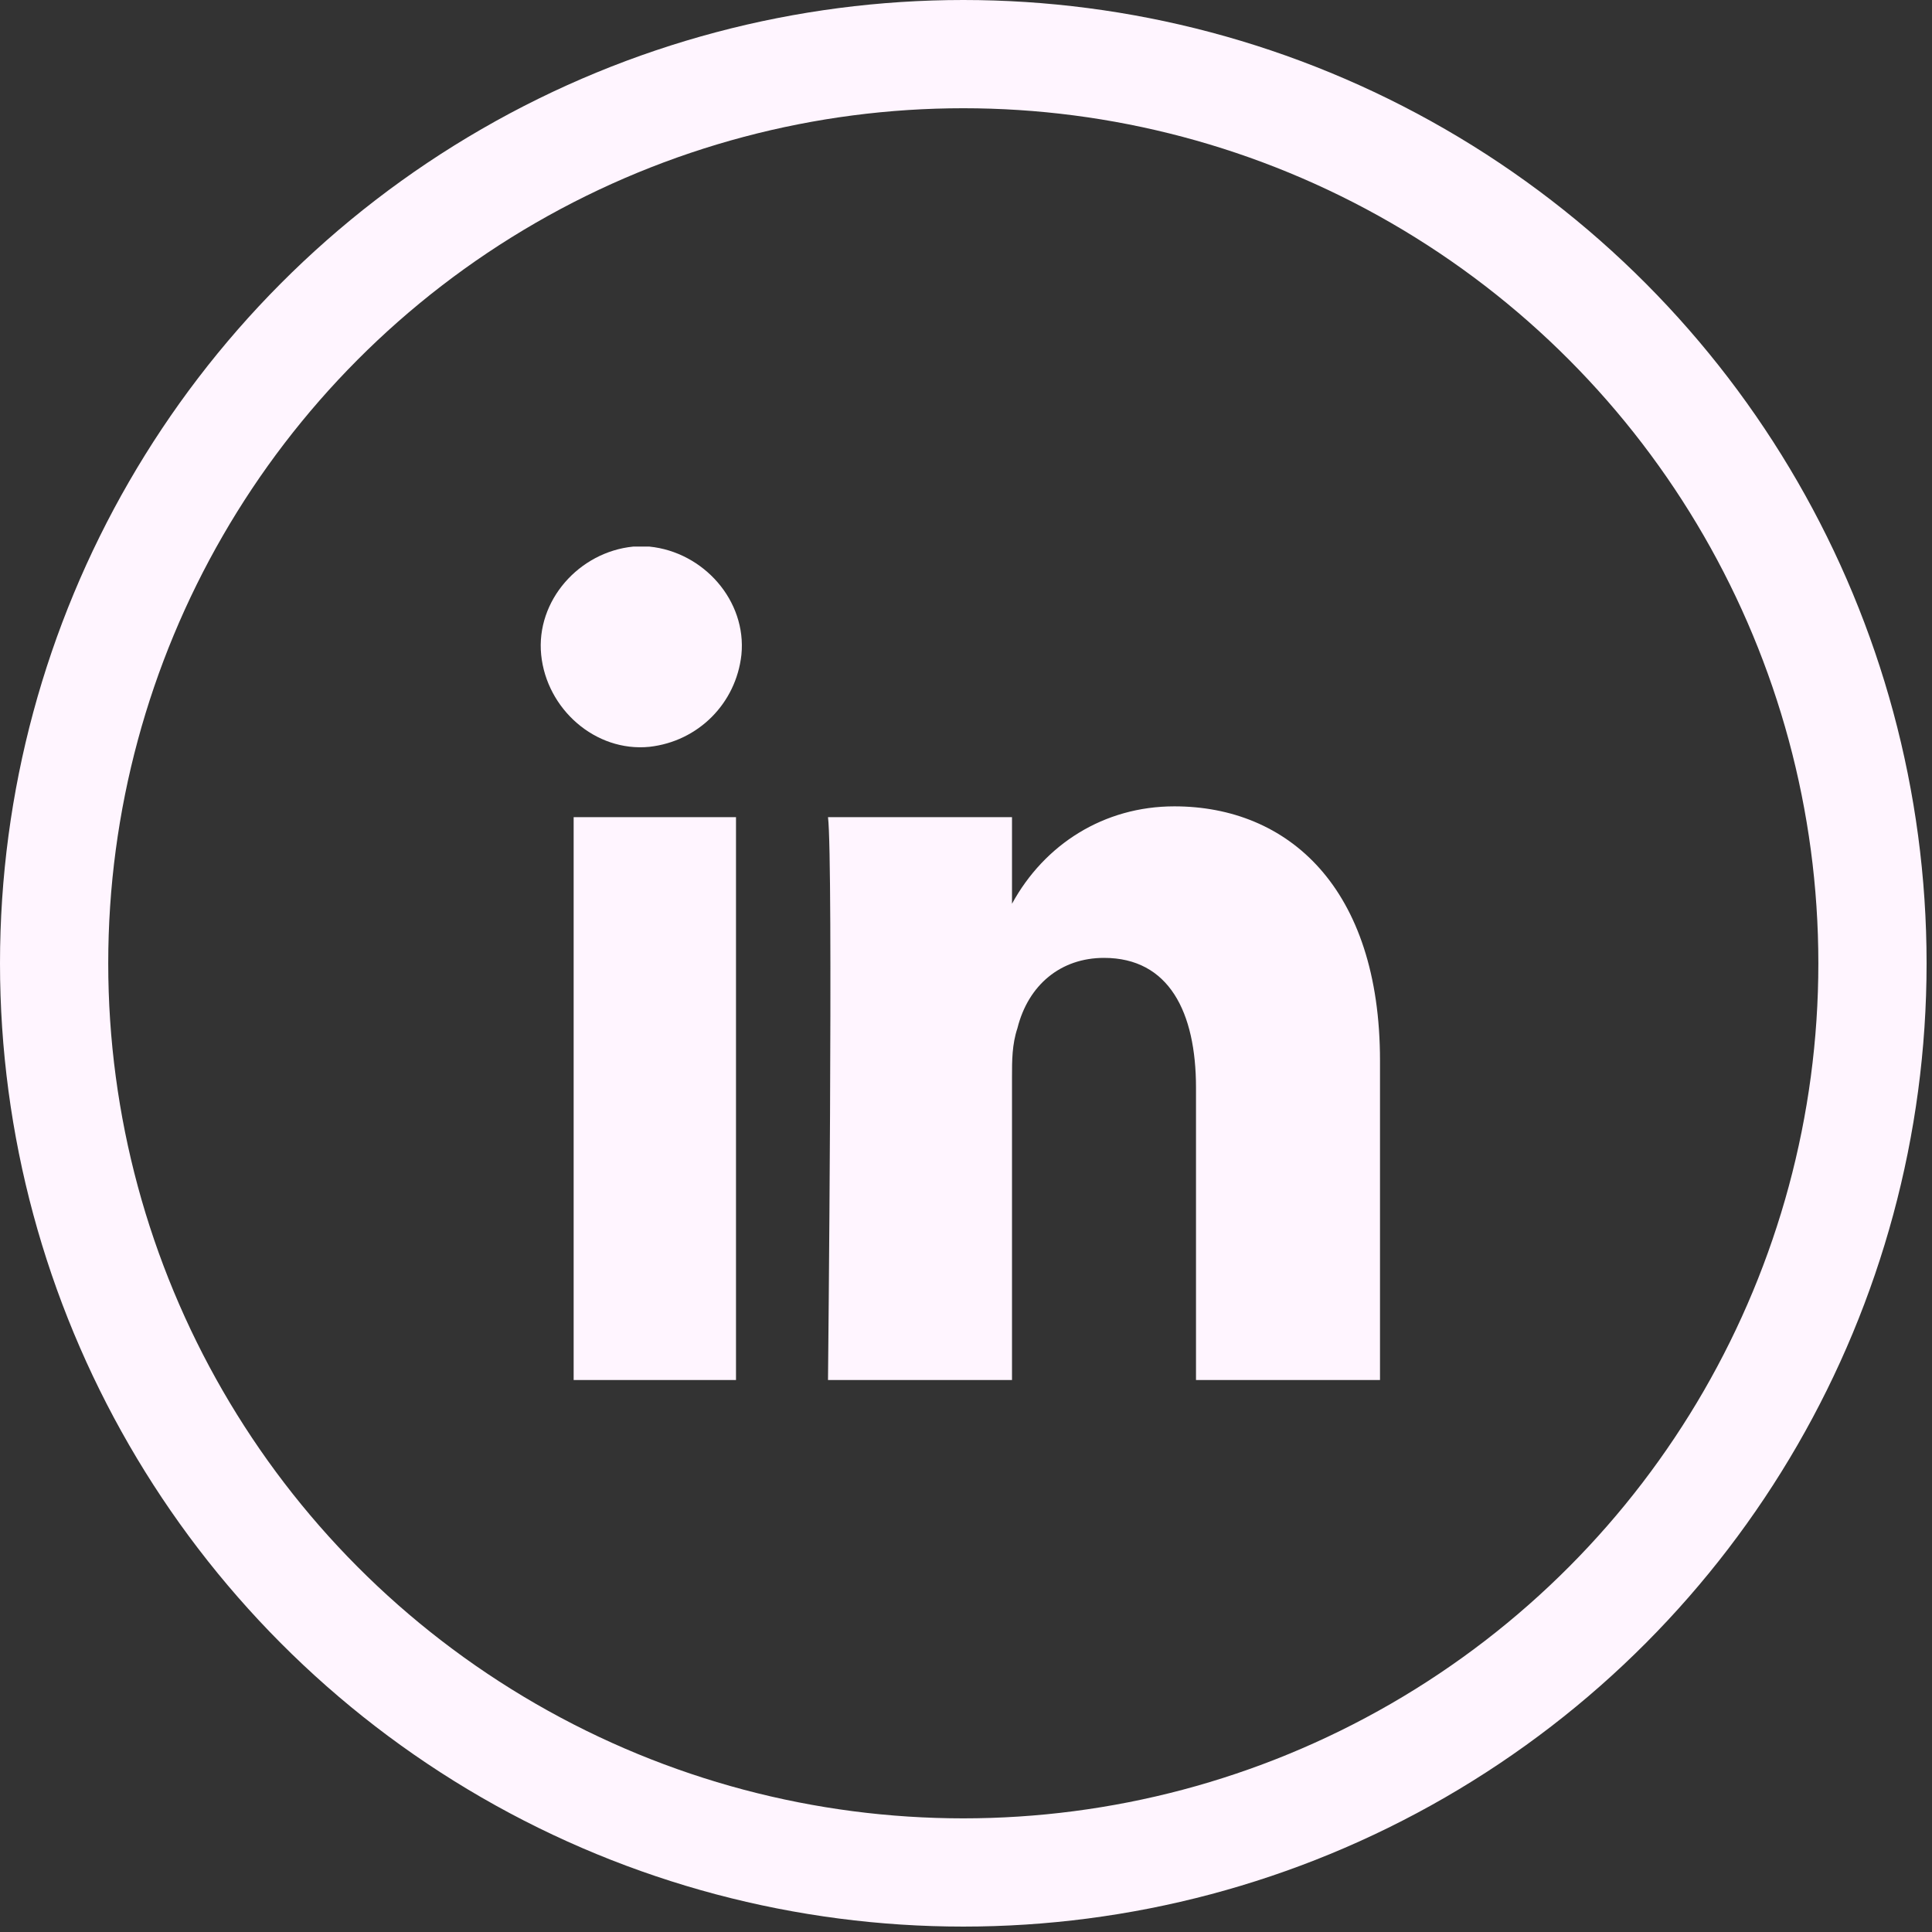<?xml version="1.0" encoding="utf-8"?>
<!-- Generator: Adobe Illustrator 23.0.5, SVG Export Plug-In . SVG Version: 6.00 Build 0)  -->
<svg version="1.1" id="Capa_1" xmlns="http://www.w3.org/2000/svg" xmlns:xlink="http://www.w3.org/1999/xlink" x="0px" y="0px"
	 viewBox="0 0 35.7 35.7" style="enable-background:new 0 0 35.7 35.7;" xml:space="preserve">
<rect x="0" y="0" width="35.7" height="35.7" fill="#333333" stroke="none"/>
<style type="text/css">
	.st0{fill:none;stroke:#FFF5FF;stroke-width:2;}
	.st1{fill:#FFF5FF;}
</style>
<title>linkedin</title>
<circle id="Oval" class="st0" cx="17.8" cy="17.8" r="16.8"/>
<path id="Shape" class="st1" d="M10.6,15.1h3v10.4h-3L10.6,15.1z M12,13.8L12,13.8c-1,0.1-1.9-0.7-2-1.7s0.7-1.9,1.7-2
	c0.1,0,0.2,0,0.3,0c1,0.1,1.8,1,1.7,2C13.6,13,12.9,13.7,12,13.8z M25.5,25.5h-3.4v-5.4c0-1.4-0.5-2.4-1.7-2.4
	c-0.8,0-1.4,0.5-1.6,1.3c-0.1,0.3-0.1,0.6-0.1,0.9v5.6h-3.4c0,0,0.1-9.6,0-10.4h3.4v1.6c0.6-1.1,1.7-1.8,3-1.8
	c2.1,0,3.8,1.5,3.8,4.7L25.5,25.5L25.5,25.5z"/>
</svg>
